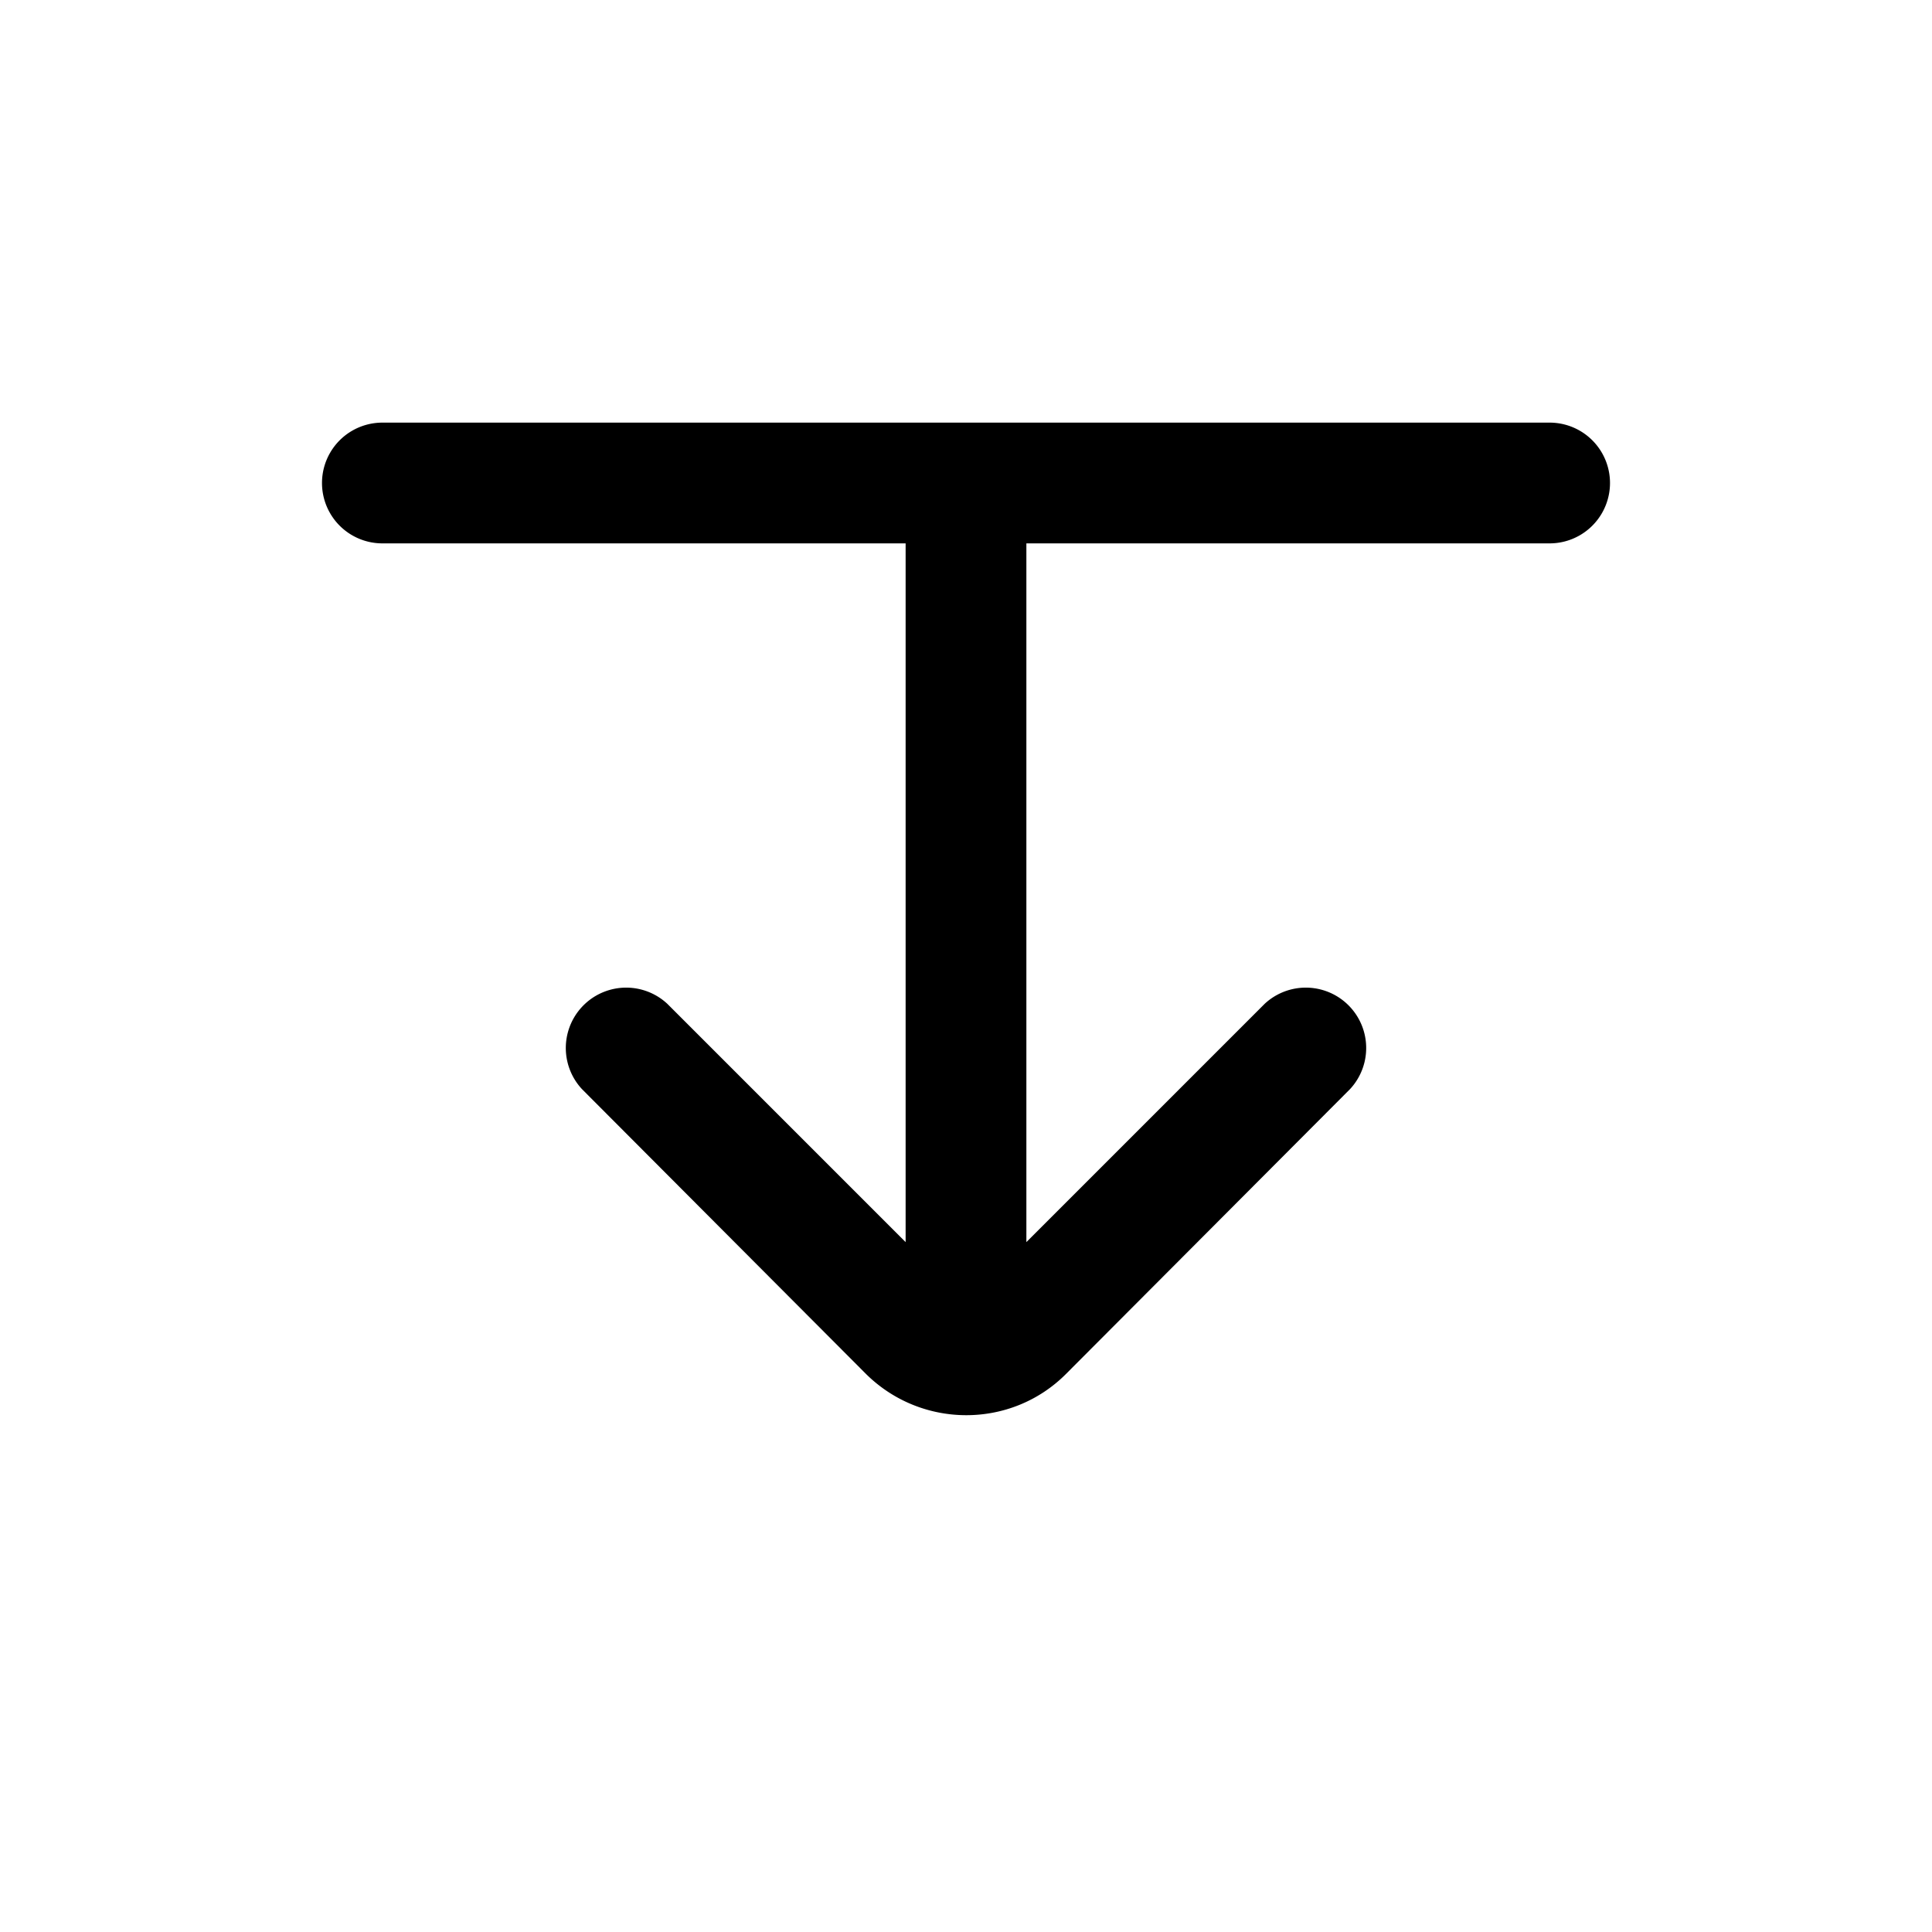 <svg xmlns="http://www.w3.org/2000/svg" width="24" height="24" viewBox="0 0 24 24"><path fill="currentColor" d="M8 6.75h3.25v8.68l-2.96-2.96a.75.75 0 0 0-1.06 1.06l3.53 3.54c.69.68 1.8.68 2.48 0l3.53-3.54a.75.75 0 0 0-1.06-1.06l-2.96 2.96V6.75h6.5a.75.75 0 1 0 0-1.5H4.75a.75.75 0 0 0 0 1.5H8z"></path></svg>